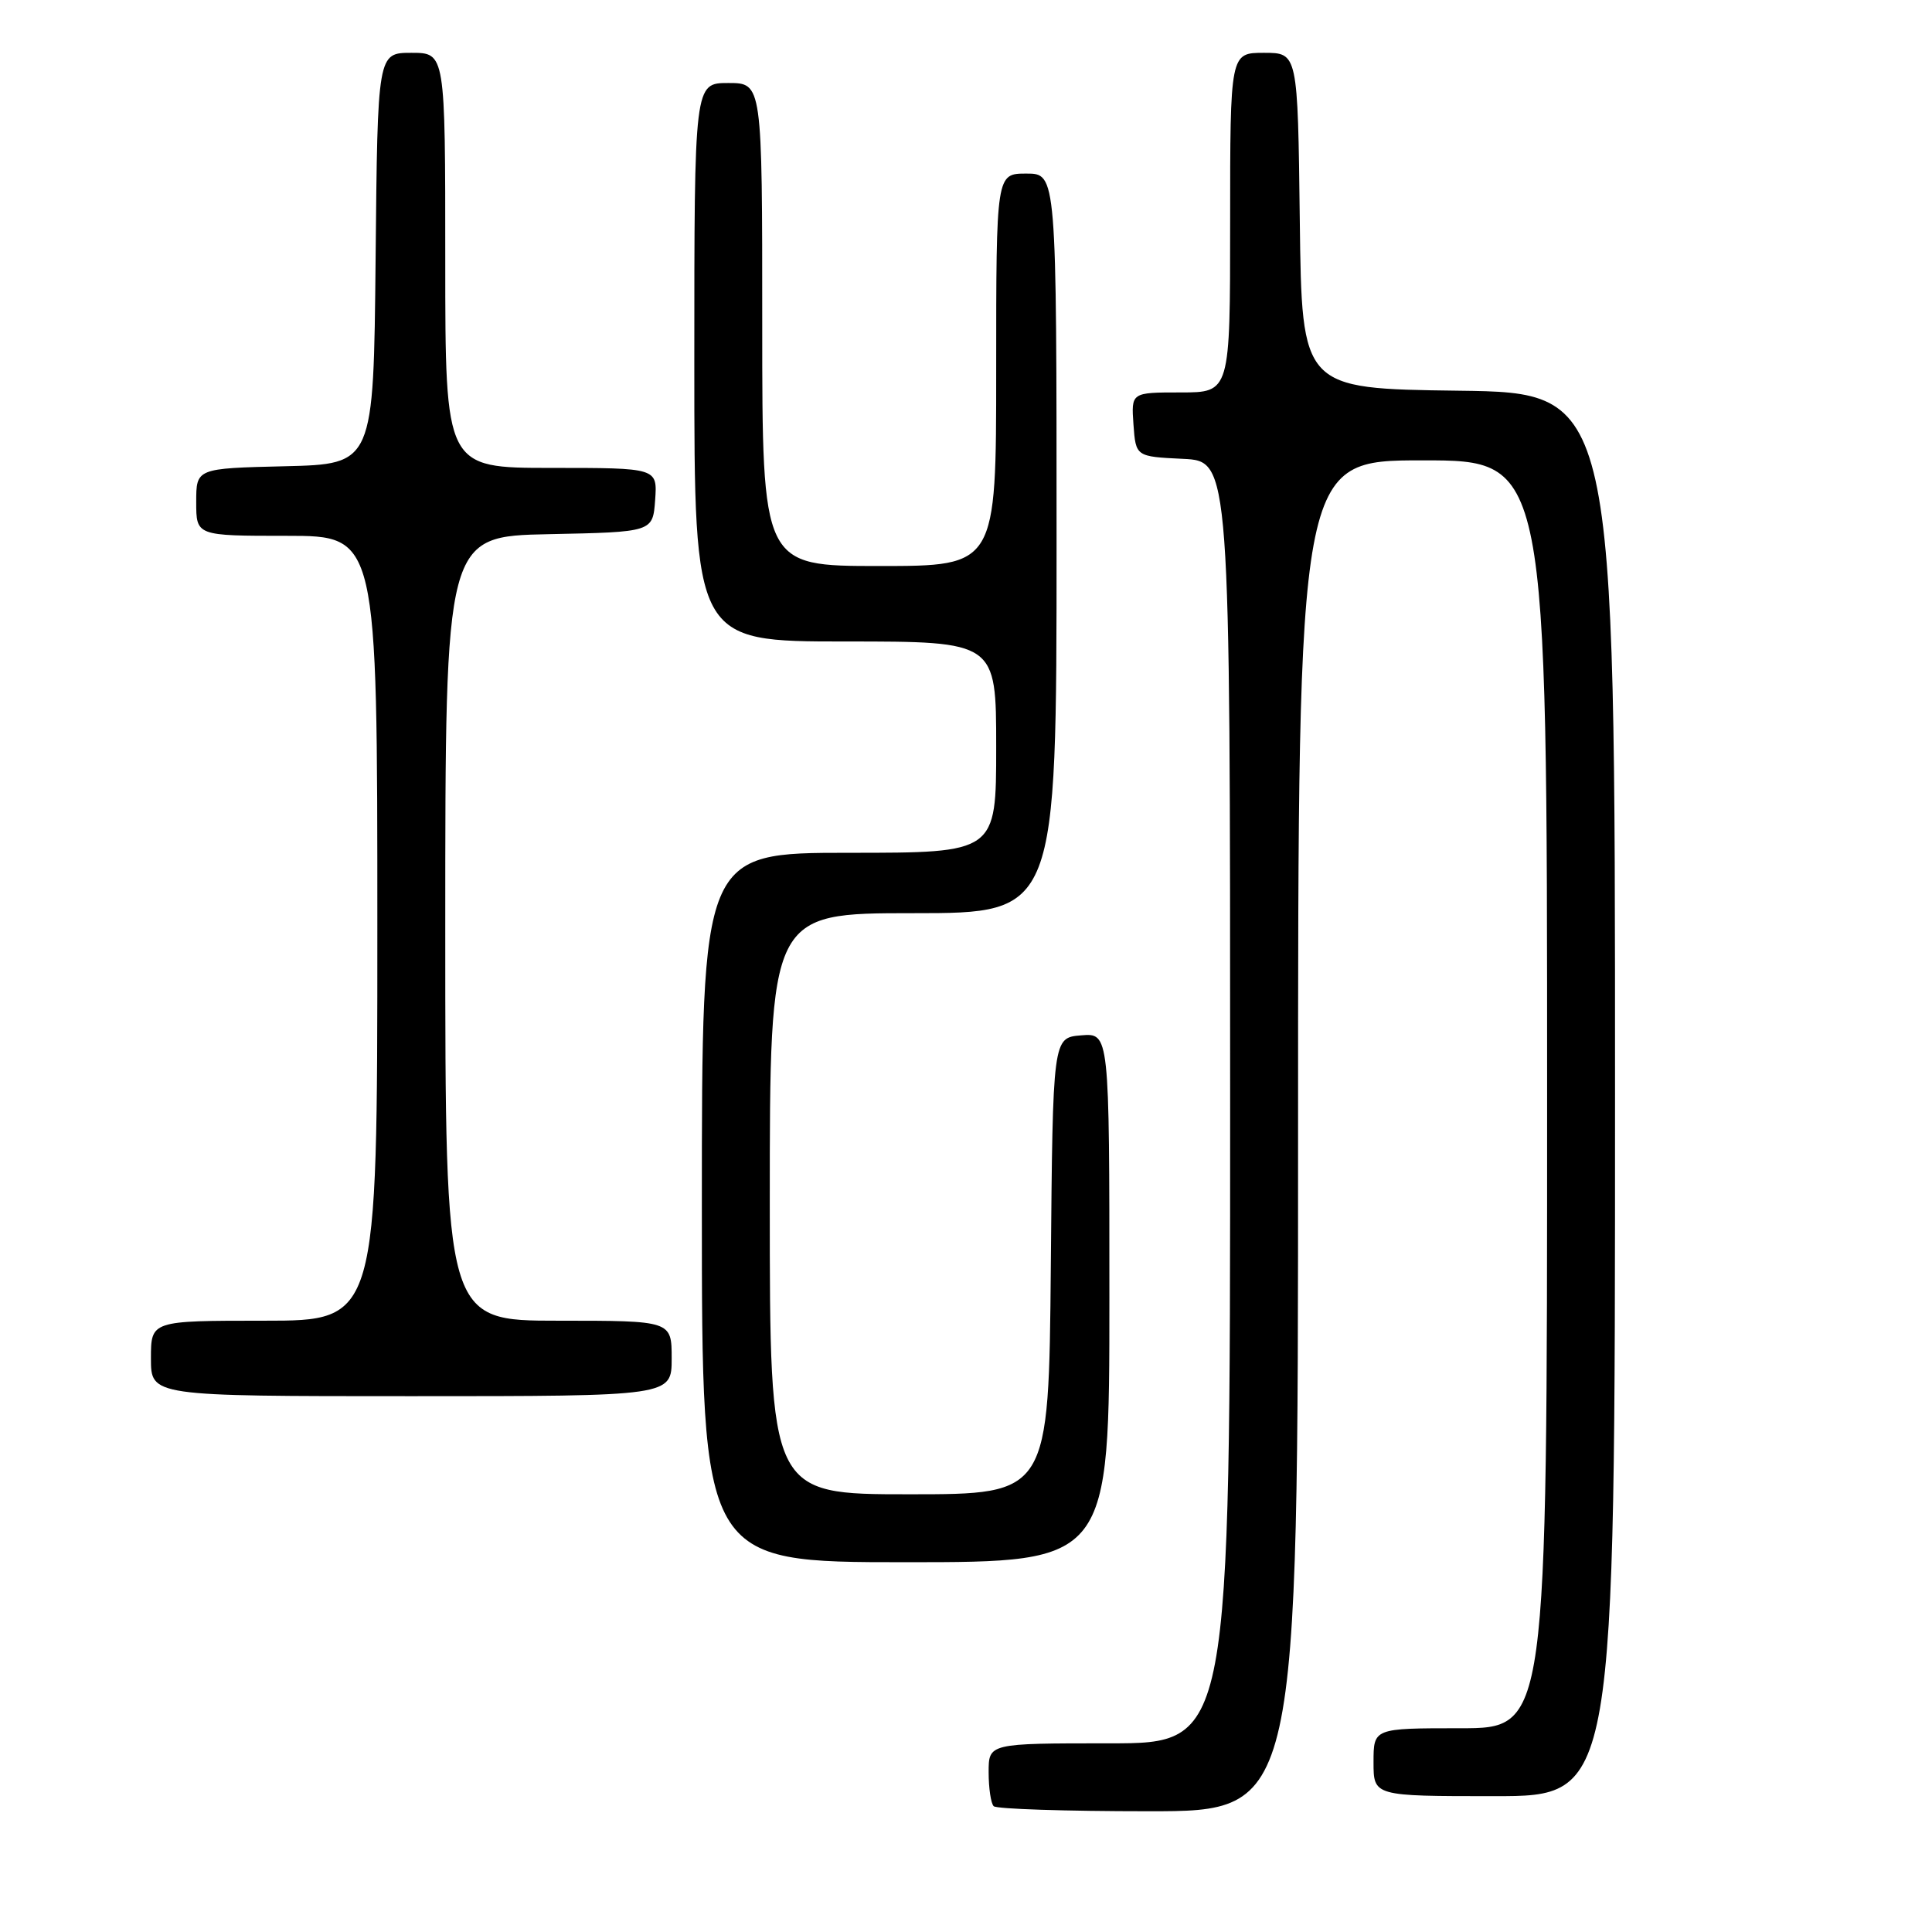 <?xml version="1.0" encoding="UTF-8" standalone="no"?>
<!DOCTYPE svg PUBLIC "-//W3C//DTD SVG 1.1//EN" "http://www.w3.org/Graphics/SVG/1.1/DTD/svg11.dtd" >
<svg xmlns="http://www.w3.org/2000/svg" xmlns:xlink="http://www.w3.org/1999/xlink" version="1.1" viewBox="0 0 256 256">
 <g >
 <path fill="currentColor"
d=" M 172.00 150.50 C 172.00 61.00 172.00 61.00 188.50 61.00 C 205.00 61.00 205.00 61.00 205.00 145.00 C 205.00 229.00 205.00 229.00 193.50 229.00 C 182.00 229.00 182.00 229.00 182.00 233.50 C 182.00 238.00 182.00 238.00 198.00 238.00 C 214.00 238.00 214.00 238.00 214.00 145.02 C 214.00 52.04 214.00 52.04 193.25 51.77 C 172.50 51.50 172.50 51.50 172.23 29.25 C 171.96 7.00 171.96 7.00 167.48 7.00 C 163.00 7.00 163.00 7.00 163.00 29.50 C 163.00 52.00 163.00 52.00 156.44 52.00 C 149.89 52.00 149.89 52.00 150.19 56.25 C 150.50 60.50 150.50 60.50 156.75 60.80 C 163.00 61.10 163.00 61.10 163.00 146.05 C 163.00 231.00 163.00 231.00 147.00 231.00 C 131.00 231.00 131.00 231.00 131.00 234.83 C 131.00 236.94 131.30 238.97 131.67 239.33 C 132.03 239.70 141.26 240.00 152.17 240.00 C 172.00 240.00 172.00 240.00 172.00 150.50 Z  M 147.00 171.94 C 147.00 136.88 147.00 136.88 143.25 137.19 C 139.50 137.50 139.50 137.50 139.24 167.75 C 138.97 198.00 138.97 198.00 120.49 198.00 C 102.00 198.00 102.00 198.00 102.00 159.50 C 102.00 121.00 102.00 121.00 121.00 121.00 C 140.00 121.00 140.00 121.00 140.00 72.00 C 140.00 23.00 140.00 23.00 136.00 23.00 C 132.00 23.00 132.00 23.00 132.00 49.00 C 132.00 75.00 132.00 75.00 116.50 75.00 C 101.00 75.00 101.00 75.00 101.00 43.00 C 101.00 11.00 101.00 11.00 96.50 11.00 C 92.00 11.00 92.00 11.00 92.00 48.00 C 92.00 85.00 92.00 85.00 112.00 85.00 C 132.00 85.00 132.00 85.00 132.00 99.00 C 132.00 113.00 132.00 113.00 112.50 113.00 C 93.00 113.00 93.00 113.00 93.00 160.00 C 93.00 207.00 93.00 207.00 120.00 207.00 C 147.00 207.00 147.00 207.00 147.00 171.94 Z  M 89.00 180.00 C 89.00 175.00 89.00 175.00 74.00 175.00 C 59.00 175.00 59.00 175.00 59.00 123.03 C 59.00 71.06 59.00 71.06 72.75 70.78 C 86.50 70.50 86.50 70.50 86.81 66.25 C 87.11 62.00 87.11 62.00 73.06 62.00 C 59.00 62.00 59.00 62.00 59.00 34.50 C 59.00 7.00 59.00 7.00 54.52 7.00 C 50.03 7.00 50.03 7.00 49.77 34.25 C 49.50 61.50 49.50 61.50 37.75 61.78 C 26.00 62.06 26.00 62.06 26.00 66.53 C 26.00 71.00 26.00 71.00 38.00 71.00 C 50.00 71.00 50.00 71.00 50.00 123.00 C 50.00 175.00 50.00 175.00 35.00 175.00 C 20.00 175.00 20.00 175.00 20.00 180.00 C 20.00 185.00 20.00 185.00 54.50 185.00 C 89.00 185.00 89.00 185.00 89.00 180.00 Z "/>
</g>
</svg>